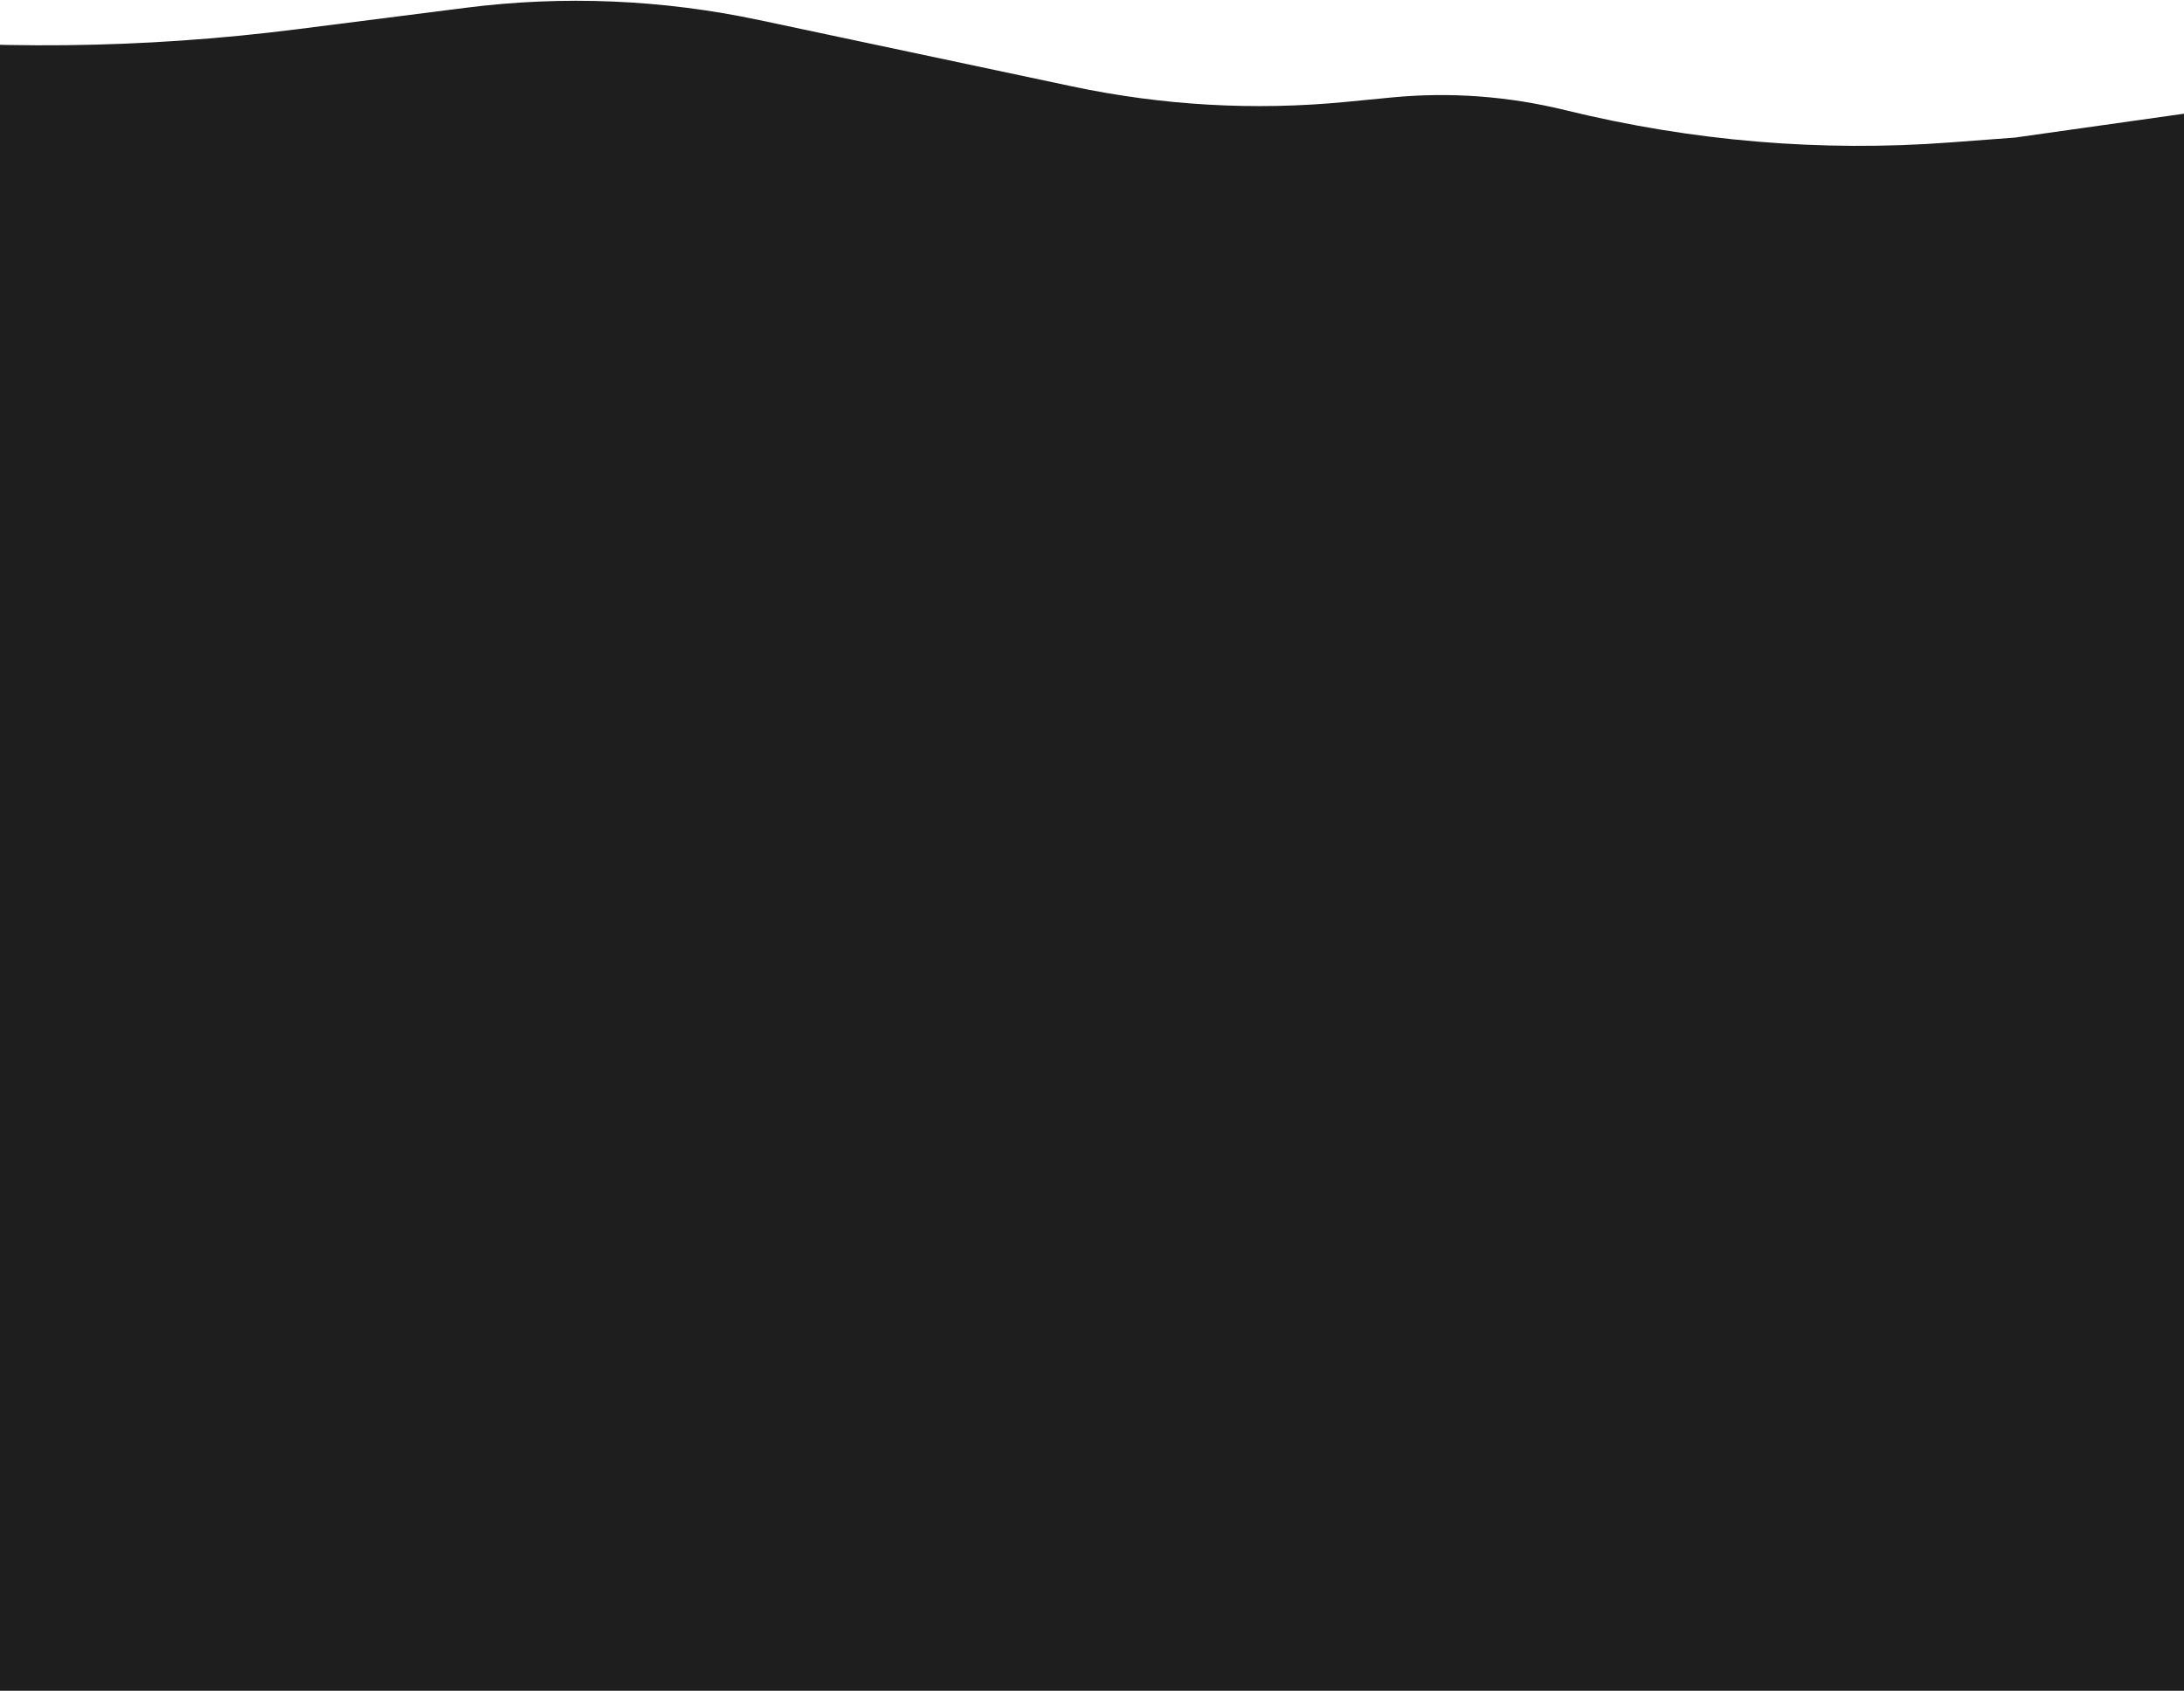 <svg width="1728" height="1338" viewBox="0 0 1728 1338" fill="none" xmlns="http://www.w3.org/2000/svg">
<path d="M3295.84 131.694L3005.6 140.096L2694.22 131.694L2509.48 101.108C2352.89 75.183 2195.05 69.061 2037.73 82.812L1824.52 76.338L1594.43 108.854L1542.82 112.729C1441.02 120.37 1338.96 111.797 1238.45 87.163C1193.07 76.043 1146.96 72.677 1101.06 77.134L1064.94 80.64C992.534 87.67 919.822 83.537 848.015 68.313L600.788 15.894C523.823 -0.424 445.815 -3.686 368.332 6.175L234.918 23.153C113.125 38.653 -9.324 39.973 -131.26 27.101V803.093L-57.377 960.964V1258C-57.377 1302.18 -32.767 1338 -2.409 1338H2927.41C2957.75 1338 2982.38 1302.18 2982.38 1258V987.11L3304.29 855.39L3295.84 131.694Z" fill="#1E1E1E"/>
</svg>
